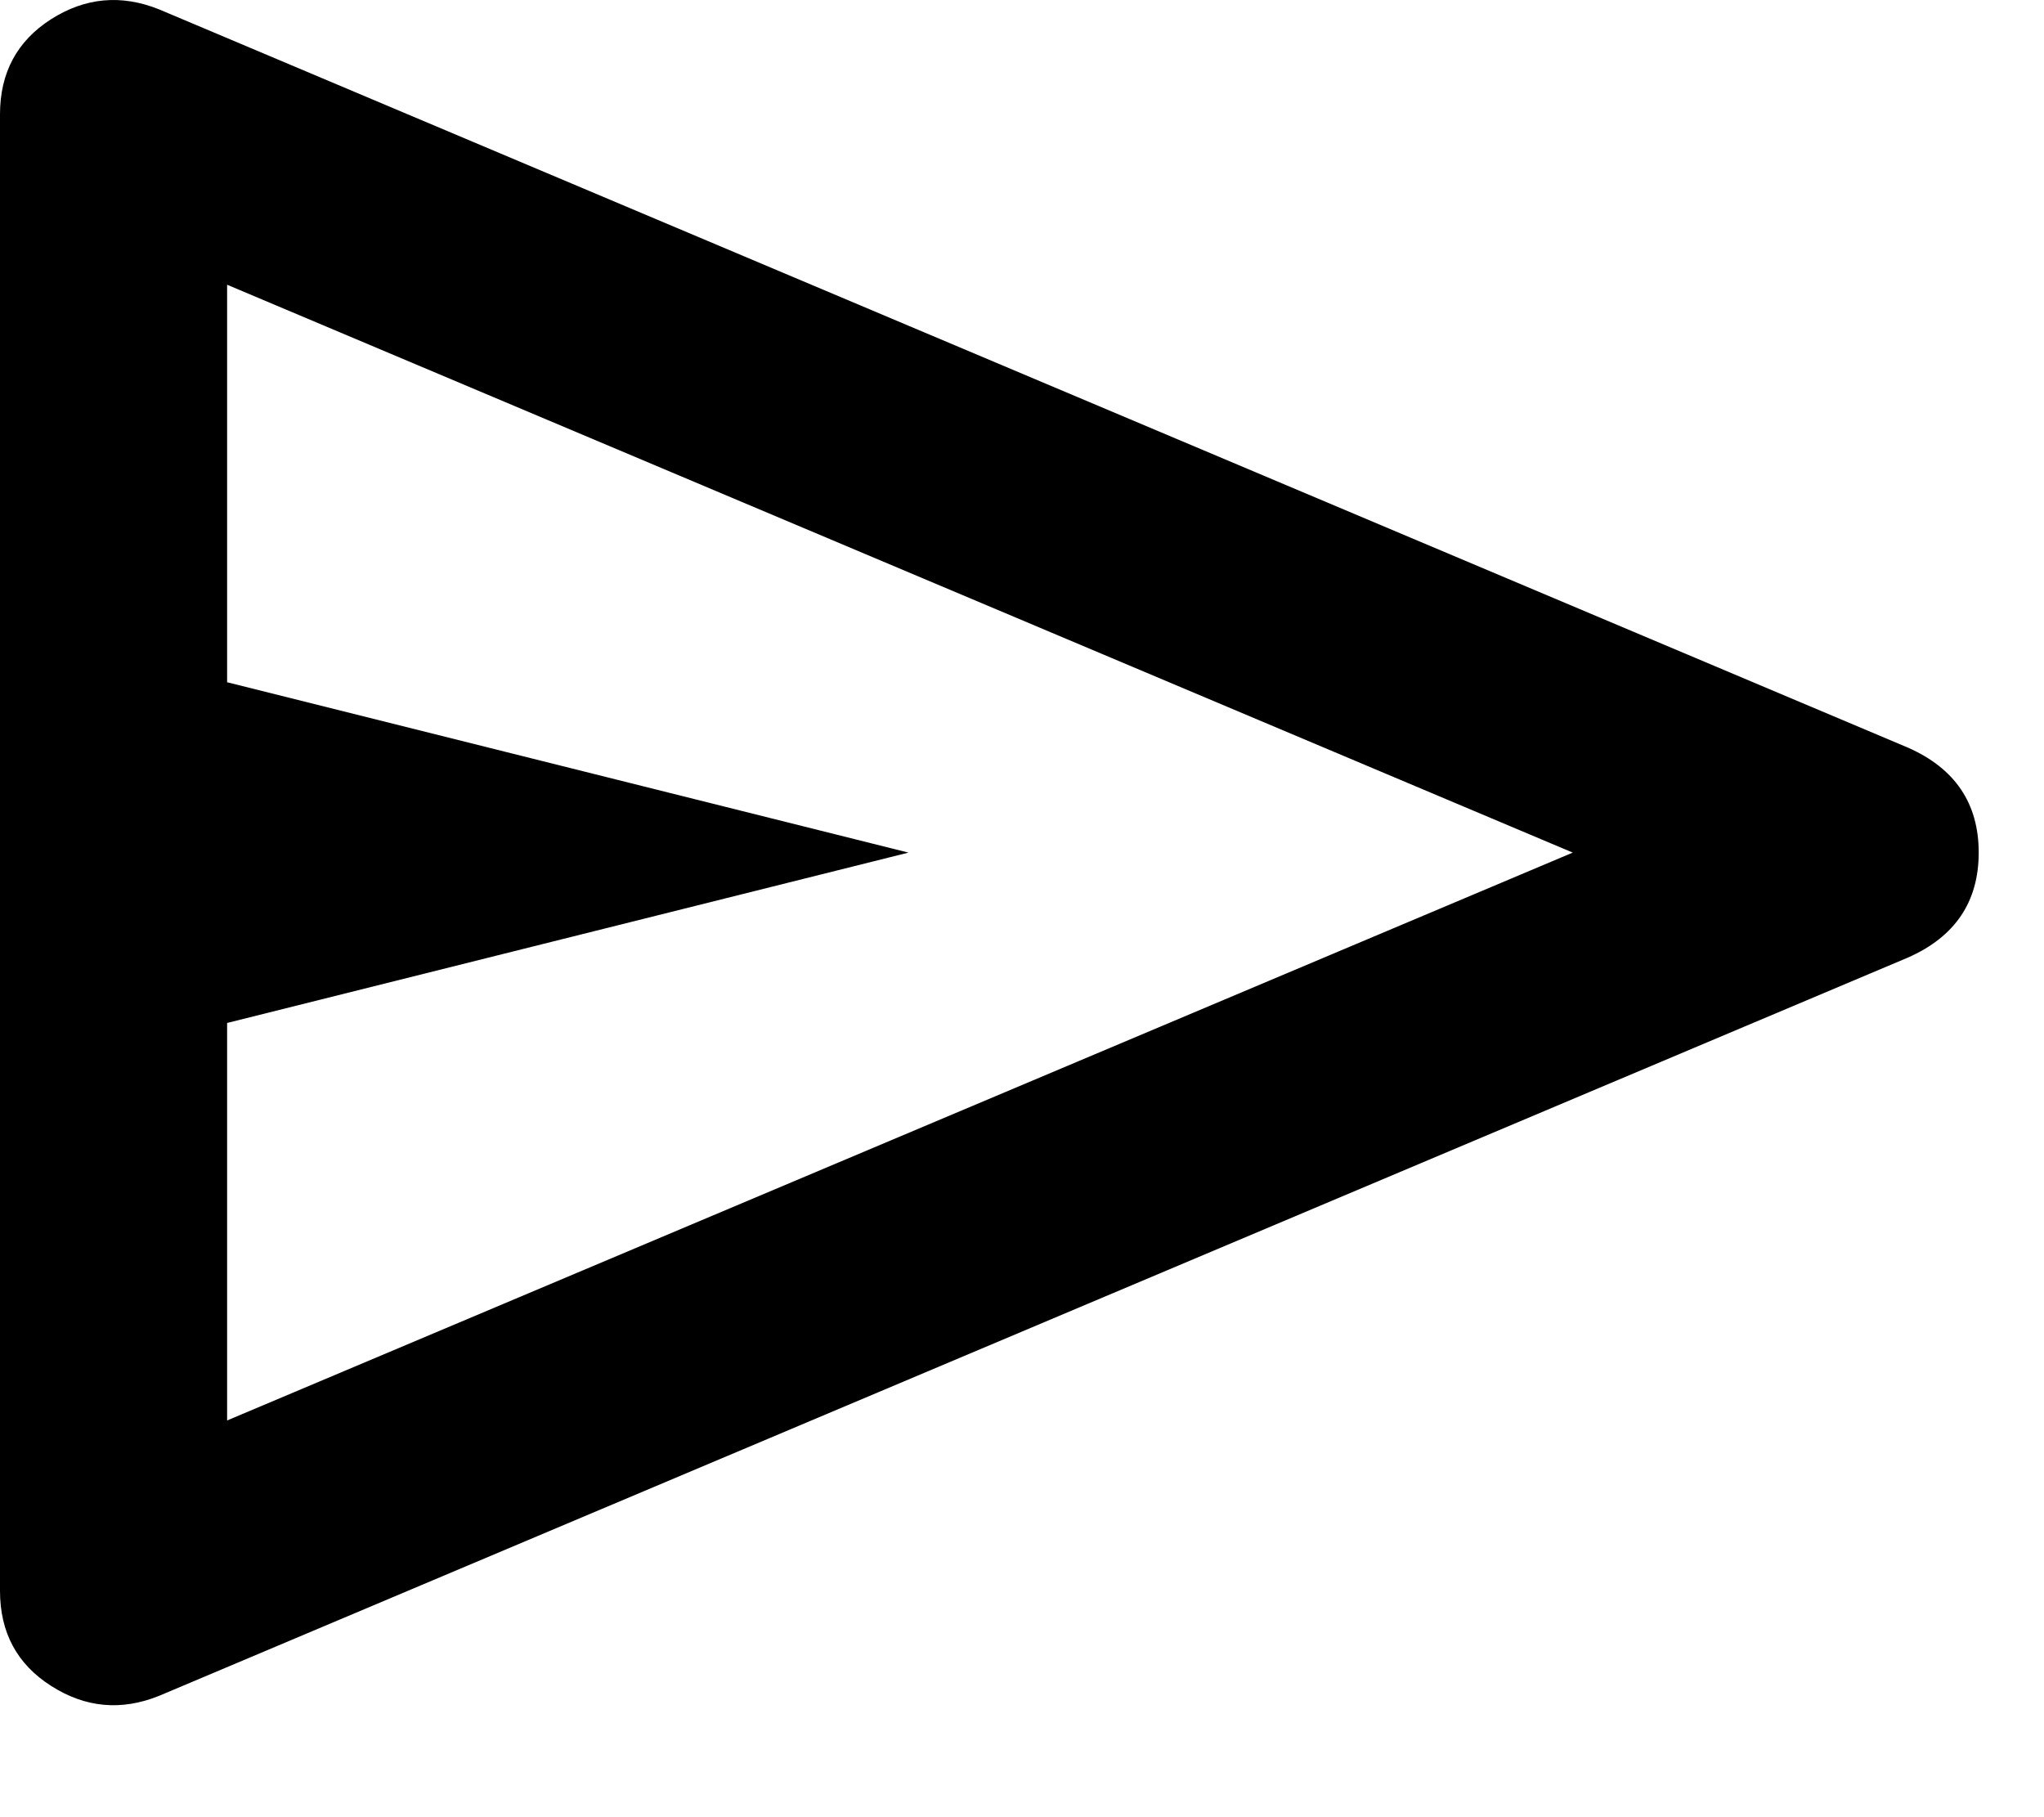 <svg id="send" viewBox="0 0 18 16" xmlns="http://www.w3.org/2000/svg">
<path d="M0 14.007V1.007C0 0.64 0.15 0.361 0.45 0.169C0.75 -0.022 1.067 -0.051 1.4 0.082L16.8 6.582C17.217 6.765 17.425 7.074 17.425 7.507C17.425 7.94 17.217 8.249 16.8 8.432L1.4 14.932C1.067 15.066 0.75 15.036 0.45 14.844C0.15 14.653 0 14.374 0 14.007ZM2 12.507L13.85 7.507L2 2.507V6.007L8 7.507L2 9.007V12.507ZM2 7.507V2.507V12.507V7.507Z"/>
</svg>
